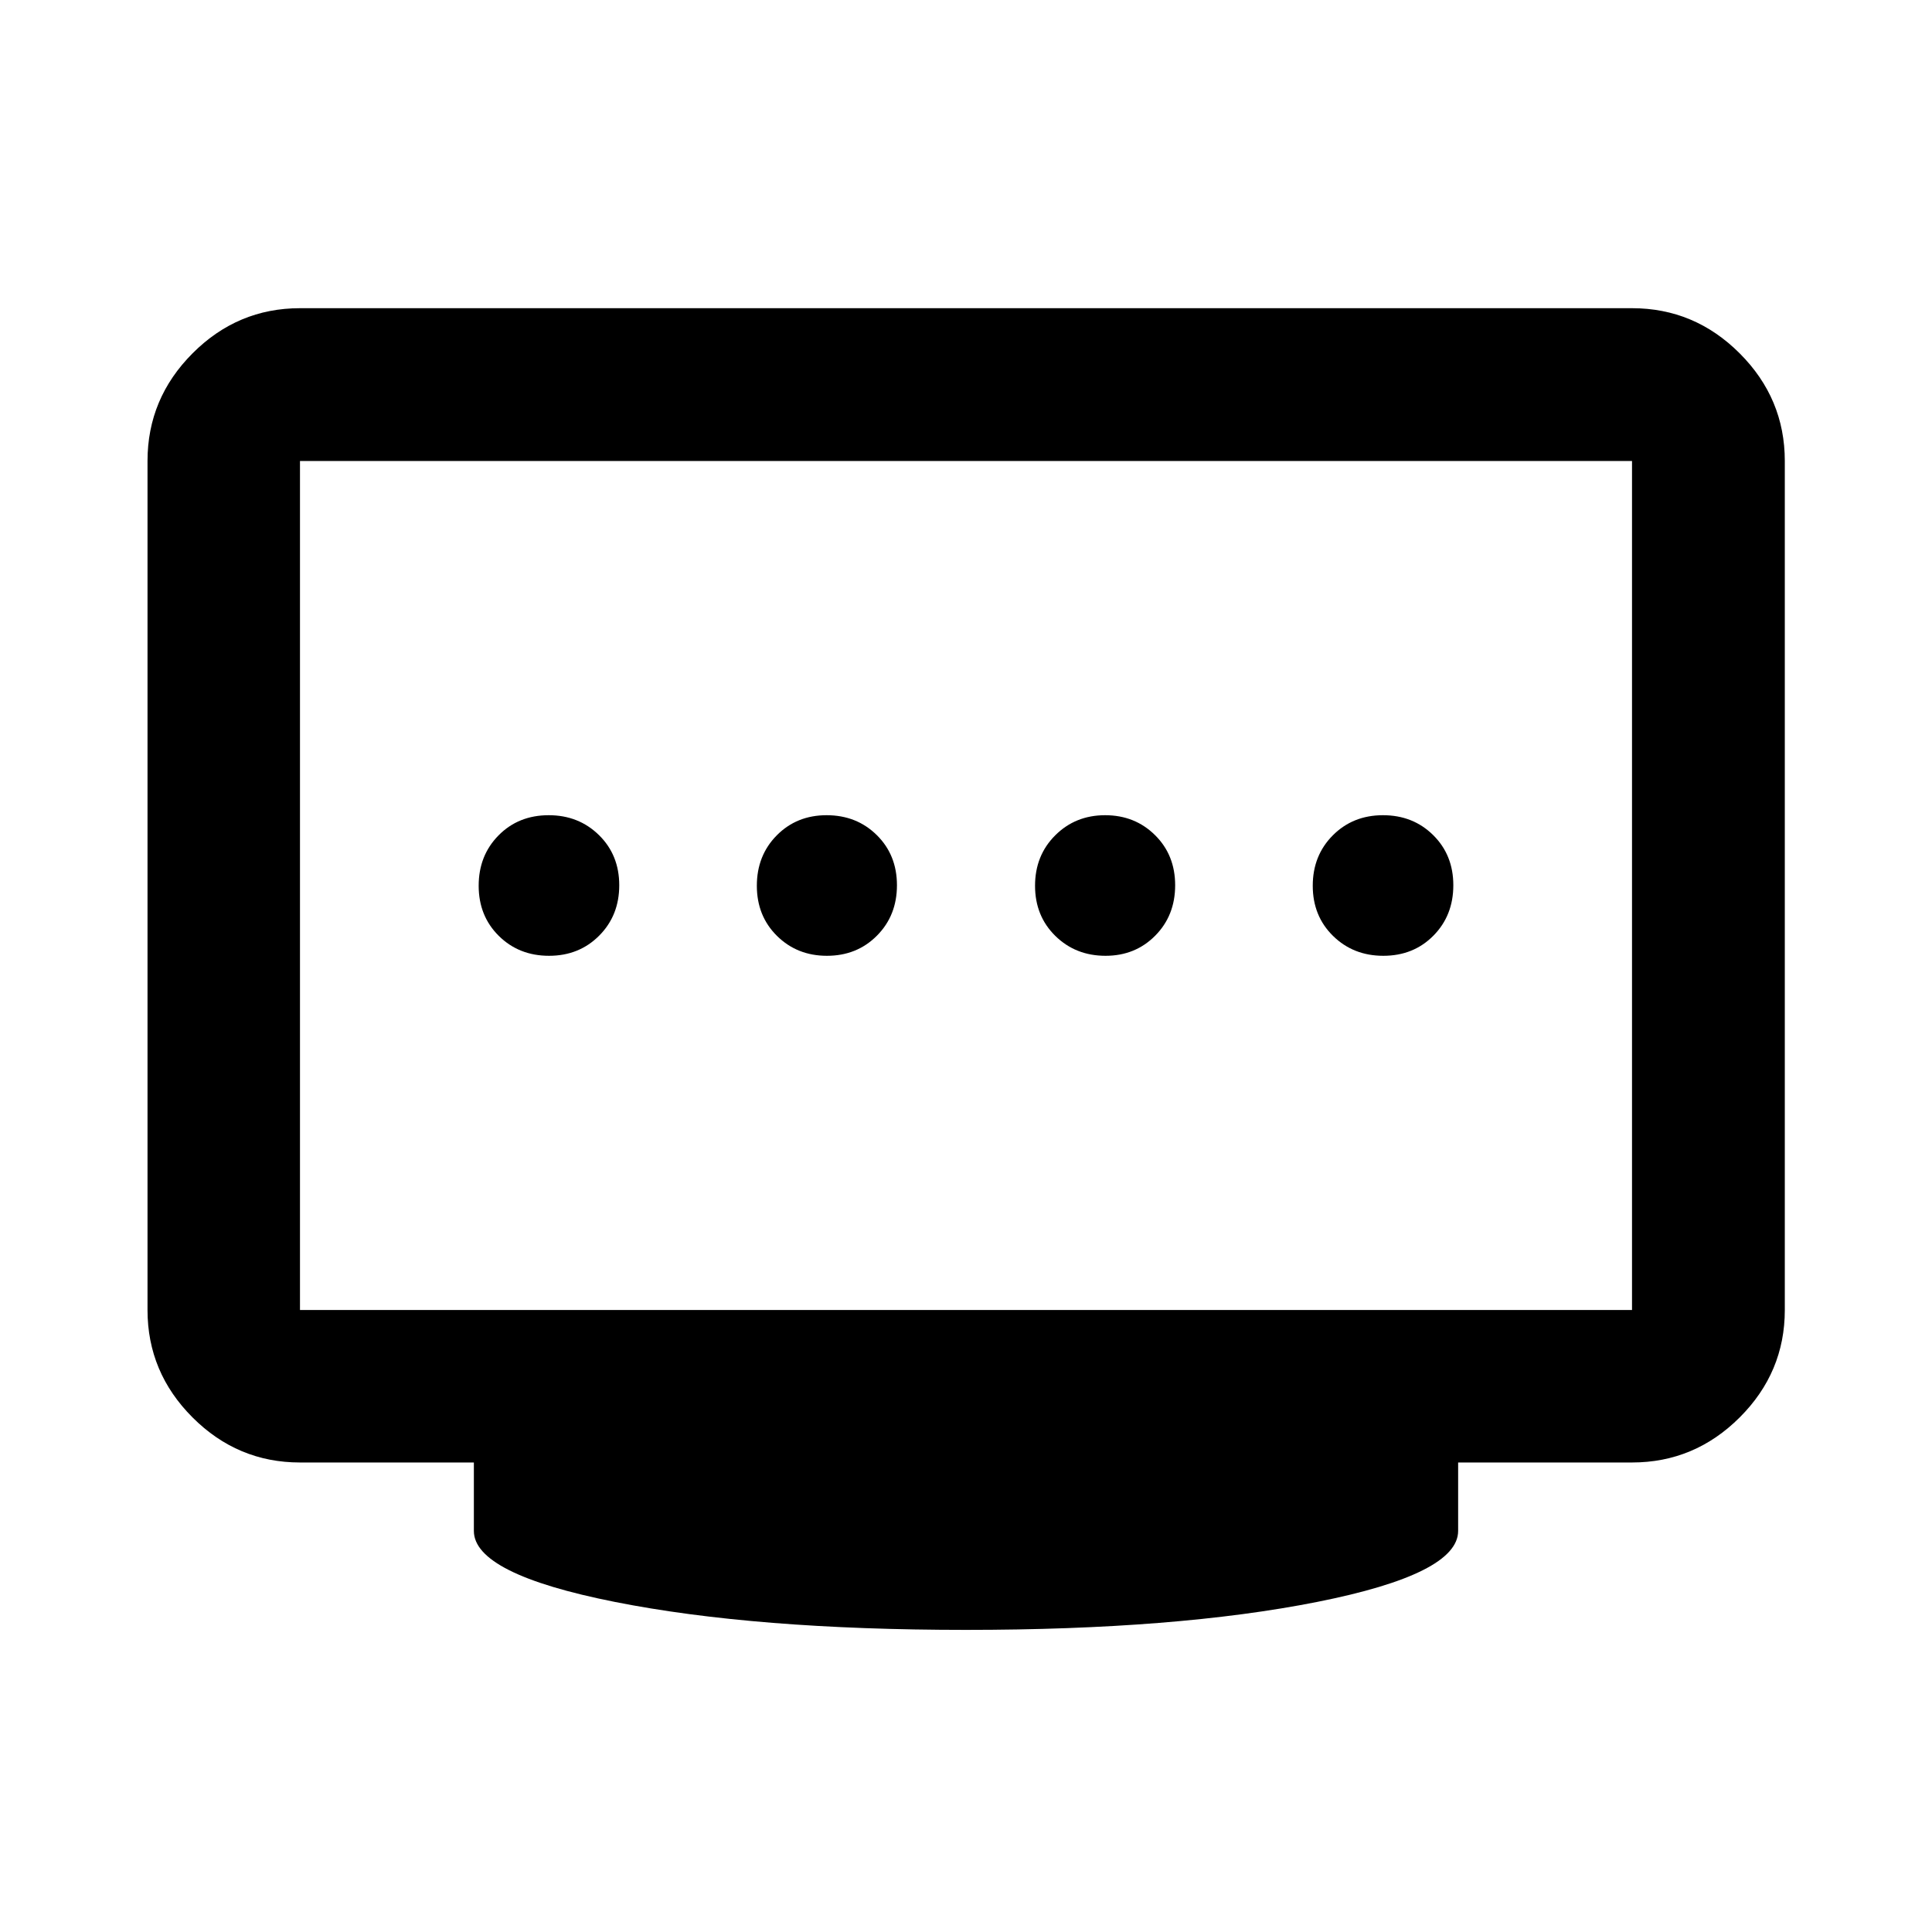 <svg xmlns="http://www.w3.org/2000/svg" height="40" viewBox="0 -960 960 960" width="40"><path d="M410.88-485.07q14.93 0 24.87-10.01 9.94-10.01 9.94-25.04t-10.01-24.92q-10.01-9.89-24.96-9.89-14.84 0-24.75 10.01-9.9 10.01-9.9 25.04t10.01 24.92q10.01 9.89 24.8 9.89Zm-138.07 0q14.95 0 24.92-10.01 9.97-10.01 9.97-25.04t-10.07-24.92q-10.08-9.89-24.97-9.89-15.03 0-24.92 10.01-9.89 10.01-9.89 25.04t10.01 24.92q10 9.89 24.95 9.89Zm276.53 0q14.78 0 24.69-10.01 9.9-10.01 9.9-25.04t-10.01-24.92q-10-9.89-24.79-9.89-14.78 0-24.8 10.01-10.02 10.01-10.02 25.04t10.07 24.92q10.07 9.89 24.96 9.89Zm138 0q15.03 0 24.92-10.01 9.89-10.01 9.89-25.04t-10.01-24.92q-10-9.89-24.95-9.89t-24.92 10.01q-9.97 10.01-9.97 25.04t10.07 24.92q10.08 9.89 24.97 9.89ZM149.06-309.06h661.88v-421.88H149.06v421.88ZM480-150.12q-104.58 0-174.56-13.91t-69.98-35.27v-34h-86.4q-31 0-53.38-22.38-22.38-22.38-22.38-53.38v-421.88q0-31.06 22.38-53.49 22.38-22.43 53.38-22.43h661.88q31.06 0 53.49 22.43 22.43 22.43 22.43 53.49v421.88q0 31-22.43 53.38Q842-233.3 810.94-233.3h-86.4v34q0 21.36-69.98 35.27-69.98 13.91-174.56 13.91ZM480-520Z"/></svg>